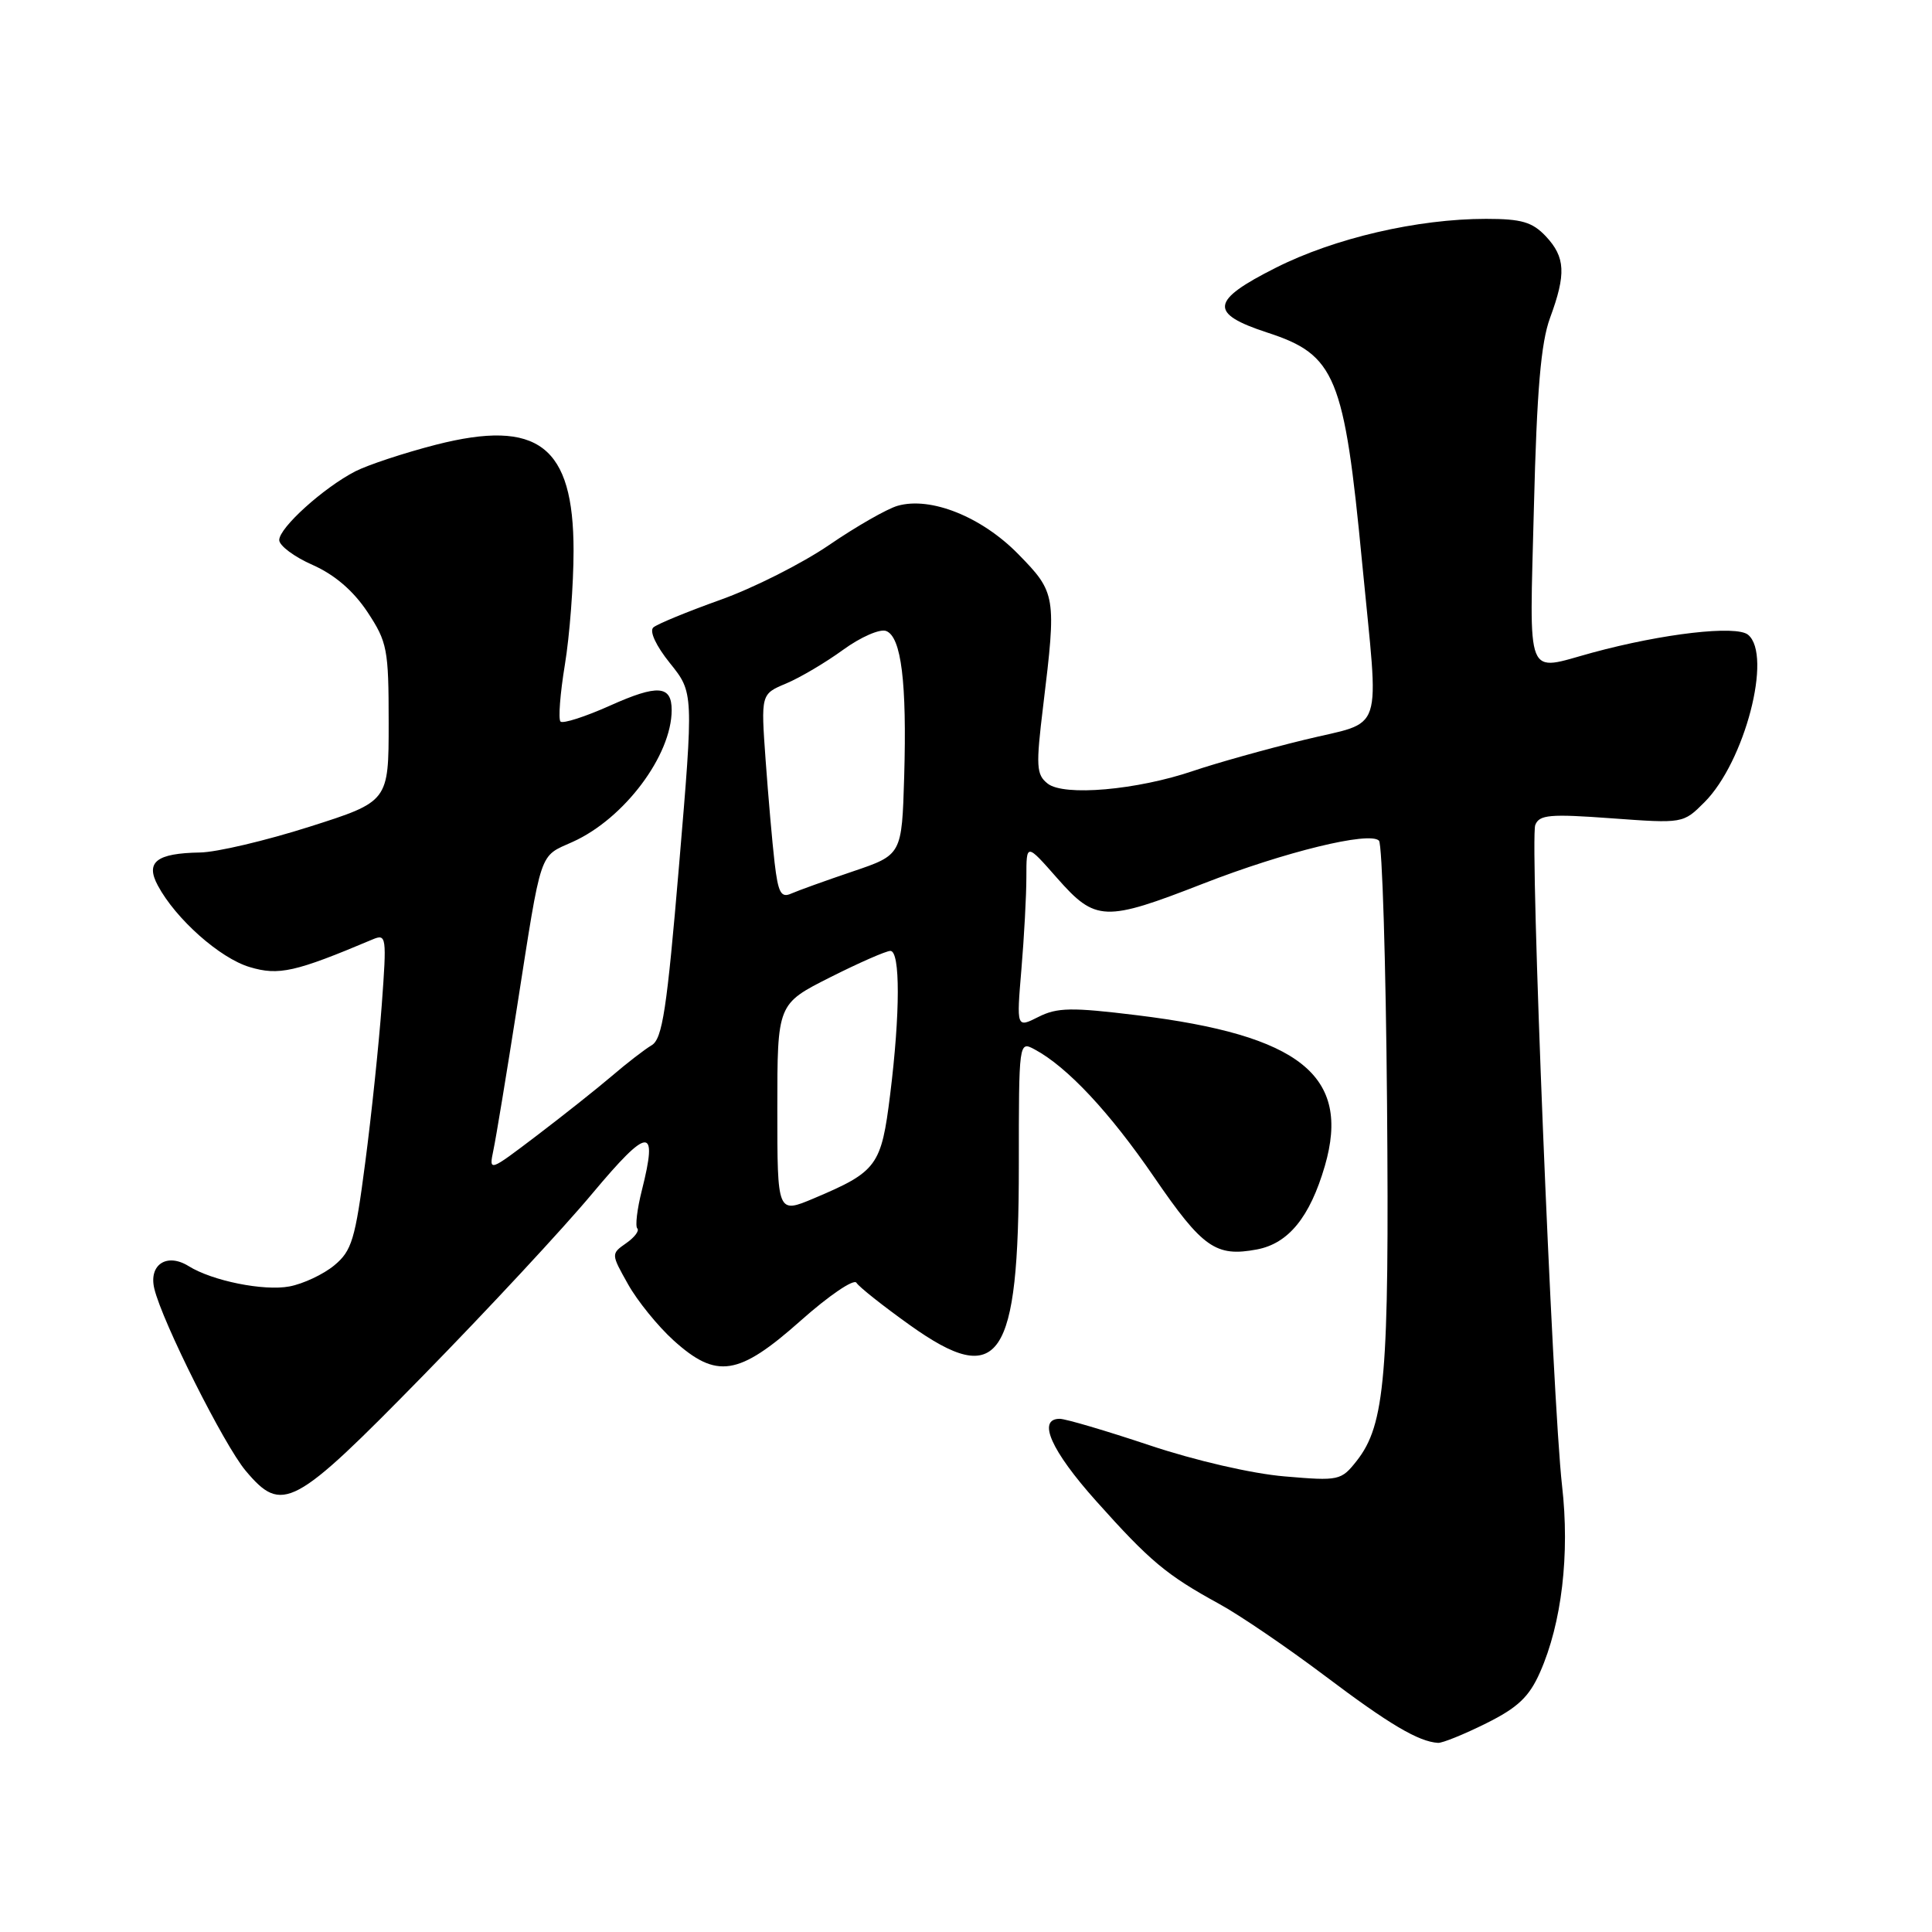 <?xml version="1.0" encoding="UTF-8" standalone="no"?>
<!DOCTYPE svg PUBLIC "-//W3C//DTD SVG 1.1//EN" "http://www.w3.org/Graphics/SVG/1.1/DTD/svg11.dtd" >
<svg xmlns="http://www.w3.org/2000/svg" xmlns:xlink="http://www.w3.org/1999/xlink" version="1.1" viewBox="0 0 256 256">
 <g >
 <path fill="currentColor"
d=" M 196.93 228.35 C 201.13 226.26 202.63 224.83 204.06 221.59 C 206.94 215.09 208.02 205.94 206.98 196.86 C 205.70 185.63 202.69 111.26 203.43 109.32 C 203.96 107.95 205.36 107.83 213.54 108.43 C 223.02 109.12 223.03 109.12 225.85 106.30 C 231.19 100.96 234.88 86.80 231.63 84.11 C 230.08 82.82 220.35 83.94 211.00 86.48 C 202.00 88.93 202.67 90.59 203.25 67.25 C 203.64 51.68 204.18 45.41 205.39 42.12 C 207.54 36.29 207.42 34.08 204.83 31.31 C 203.04 29.42 201.62 29.00 196.91 29.00 C 187.83 29.00 176.83 31.55 169.05 35.48 C 160.38 39.84 160.16 41.53 167.93 44.07 C 176.97 47.01 178.12 49.81 180.49 74.57 C 182.74 98.00 183.60 95.38 172.75 98.05 C 167.66 99.29 161.09 101.14 158.14 102.14 C 150.66 104.69 140.97 105.54 138.82 103.83 C 137.31 102.64 137.25 101.55 138.23 93.50 C 140.00 78.96 139.92 78.52 134.92 73.42 C 130.07 68.47 123.32 65.77 118.94 67.02 C 117.54 67.42 113.45 69.76 109.87 72.21 C 106.29 74.66 99.79 77.94 95.43 79.49 C 91.07 81.05 87.08 82.69 86.57 83.14 C 86.02 83.63 86.92 85.57 88.77 87.87 C 91.91 91.77 91.91 91.77 89.98 114.64 C 88.37 133.75 87.77 137.66 86.35 138.50 C 85.42 139.05 83.05 140.88 81.08 142.57 C 79.11 144.25 74.64 147.80 71.14 150.46 C 64.78 155.29 64.78 155.29 65.38 152.39 C 65.72 150.80 67.12 142.30 68.50 133.50 C 71.82 112.28 71.38 113.58 75.89 111.55 C 82.71 108.48 89.00 100.09 89.00 94.09 C 89.00 90.80 87.14 90.67 80.85 93.49 C 77.55 94.97 74.59 95.92 74.27 95.61 C 73.96 95.29 74.22 91.90 74.85 88.07 C 75.48 84.25 76.00 77.45 76.00 72.96 C 76.00 59.08 71.31 55.47 57.76 58.93 C 53.56 60.01 48.75 61.60 47.07 62.46 C 42.85 64.64 37.00 69.93 37.00 71.56 C 37.00 72.30 38.99 73.79 41.43 74.86 C 44.35 76.16 46.81 78.27 48.68 81.08 C 51.32 85.08 51.50 86.00 51.50 95.78 C 51.50 106.21 51.50 106.21 41.00 109.55 C 35.22 111.39 28.70 112.93 26.50 112.96 C 20.73 113.06 19.24 114.22 20.91 117.33 C 23.28 121.76 29.13 126.96 33.08 128.14 C 36.94 129.30 39.11 128.81 49.39 124.47 C 51.20 123.71 51.25 124.11 50.59 133.09 C 50.21 138.26 49.23 147.68 48.40 154.00 C 47.07 164.25 46.62 165.74 44.29 167.67 C 42.85 168.86 40.17 170.12 38.35 170.46 C 34.96 171.10 28.12 169.72 25.00 167.77 C 22.11 165.97 19.68 167.57 20.45 170.76 C 21.51 175.18 29.70 191.49 32.55 194.88 C 37.40 200.64 38.87 199.84 56.09 182.25 C 64.57 173.59 74.66 162.74 78.50 158.13 C 85.95 149.23 87.21 149.15 85.05 157.72 C 84.42 160.21 84.15 162.49 84.45 162.78 C 84.74 163.08 84.08 163.96 82.97 164.73 C 80.96 166.14 80.96 166.15 83.22 170.17 C 84.46 172.39 87.18 175.73 89.24 177.60 C 94.96 182.77 97.85 182.32 106.10 174.99 C 109.82 171.68 113.14 169.42 113.48 169.97 C 113.82 170.52 117.01 173.05 120.57 175.59 C 132.44 184.06 135.00 180.31 135.00 154.44 C 135.00 138.01 135.01 137.93 137.09 139.05 C 141.41 141.36 147.04 147.38 152.93 155.98 C 159.35 165.35 161.10 166.58 166.54 165.56 C 170.73 164.77 173.57 161.28 175.55 154.49 C 179.02 142.55 172.31 137.17 150.63 134.52 C 141.98 133.46 140.08 133.49 137.59 134.75 C 134.69 136.21 134.69 136.21 135.34 128.46 C 135.70 124.19 136.00 118.68 136.00 116.21 C 136.00 111.72 136.00 111.72 140.08 116.36 C 145.17 122.13 146.37 122.18 159.44 117.08 C 170.25 112.87 181.46 110.13 182.72 111.39 C 183.15 111.81 183.63 127.50 183.79 146.24 C 184.09 182.27 183.54 188.77 179.77 193.57 C 177.71 196.18 177.43 196.25 170.21 195.63 C 165.90 195.27 158.36 193.53 152.30 191.50 C 146.55 189.58 141.20 188.00 140.42 188.00 C 137.40 188.00 139.26 192.20 145.25 198.90 C 152.38 206.88 154.57 208.70 161.52 212.51 C 164.26 214.00 170.59 218.32 175.60 222.09 C 184.07 228.48 187.96 230.78 190.55 230.94 C 191.13 230.97 194.00 229.81 196.93 228.35 Z  M 103.00 146.93 C 103.00 133.03 103.00 133.03 109.98 129.51 C 113.81 127.58 117.41 126.00 117.98 126.00 C 119.30 126.00 119.29 134.24 117.95 145.03 C 116.78 154.48 116.23 155.24 107.86 158.78 C 103.00 160.83 103.00 160.83 103.00 146.93 Z  M 102.64 114.32 C 102.33 111.67 101.80 105.56 101.45 100.74 C 100.82 91.97 100.82 91.97 104.16 90.57 C 106.00 89.80 109.40 87.79 111.72 86.10 C 114.03 84.42 116.60 83.29 117.42 83.61 C 119.43 84.38 120.17 90.42 119.81 102.89 C 119.50 113.27 119.50 113.27 113.00 115.47 C 109.42 116.68 105.76 118.00 104.85 118.40 C 103.49 119.01 103.11 118.32 102.64 114.32 Z "/>
</g>
</svg>